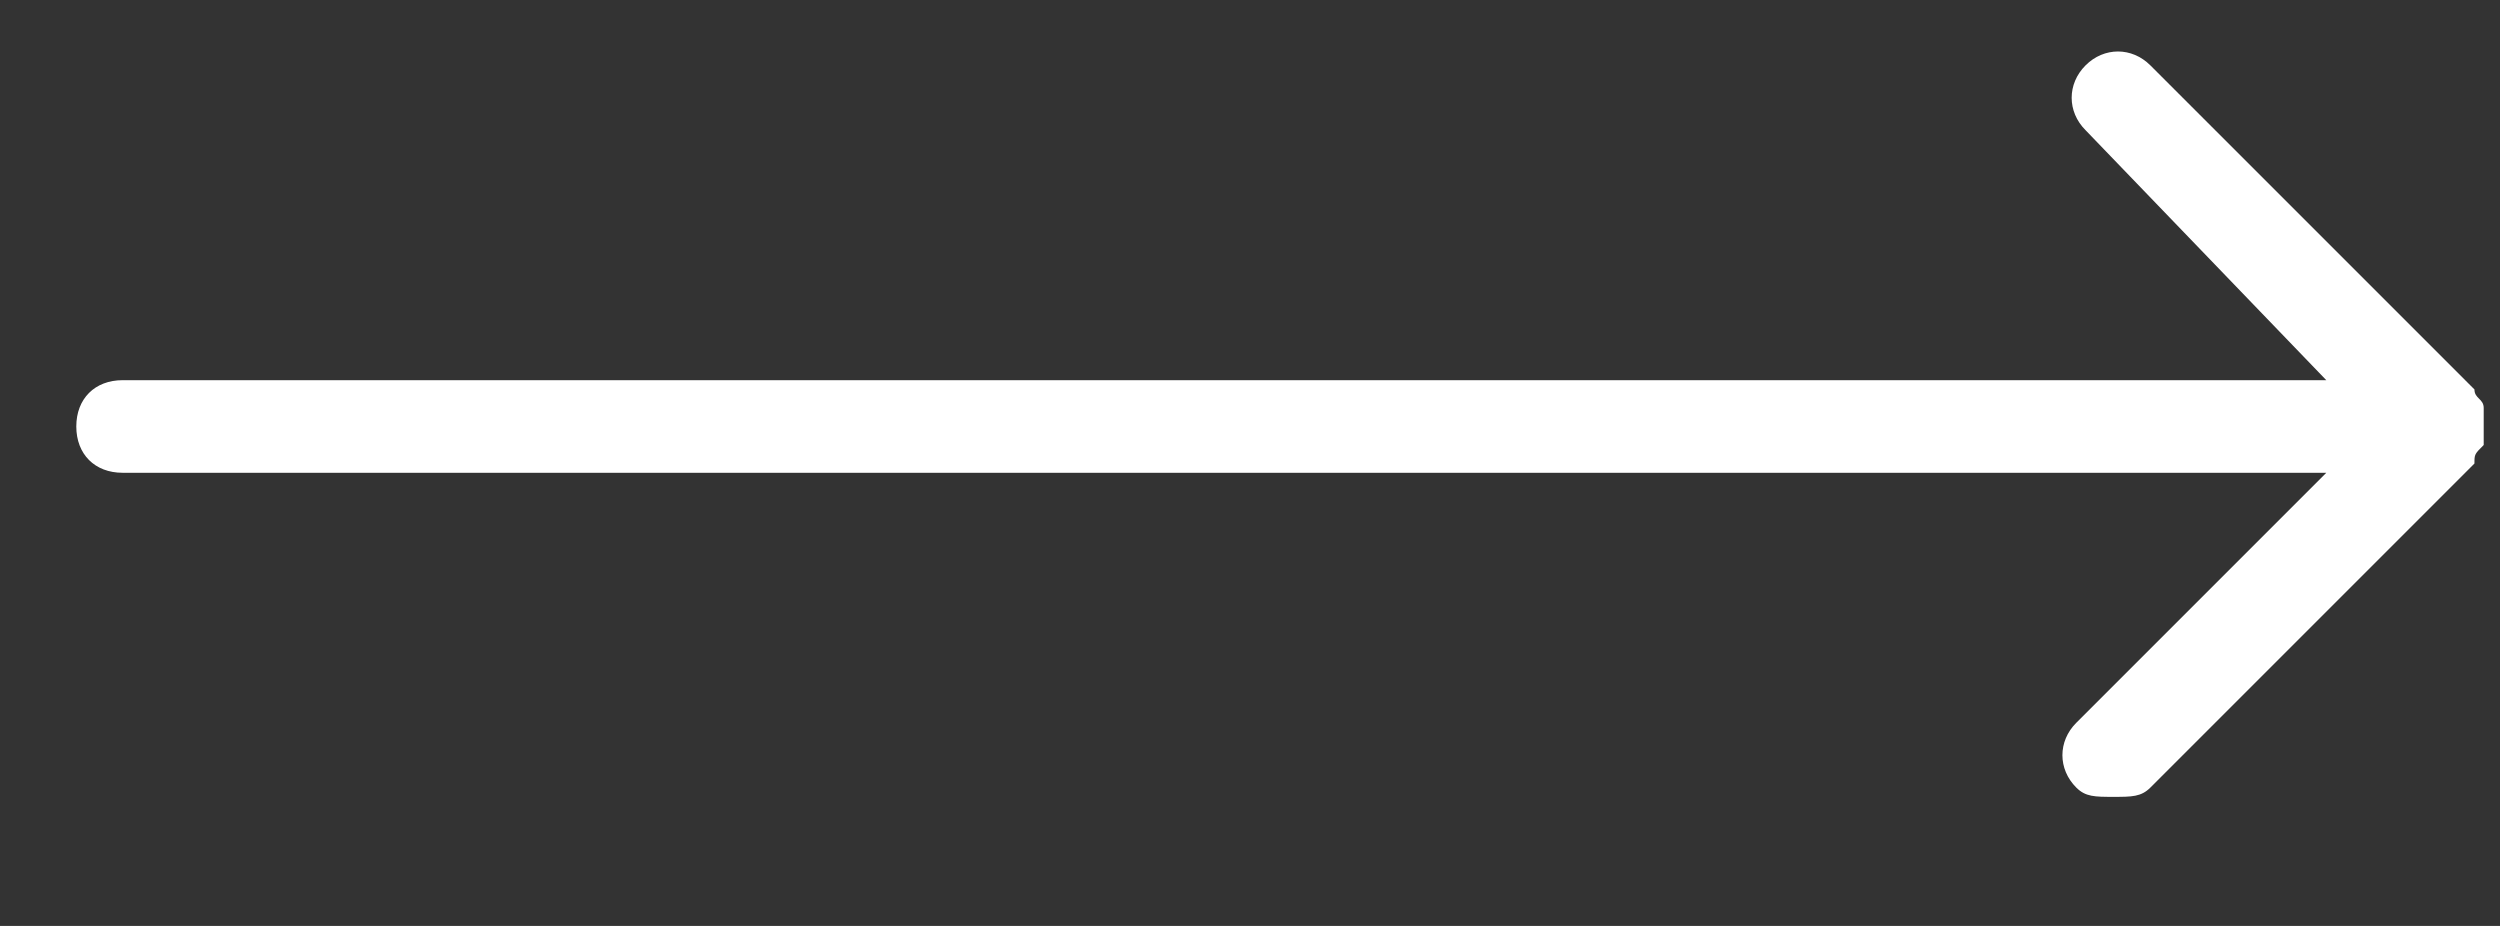 <svg width="27" height="10" viewBox="0 0 27 10" fill="none" xmlns="http://www.w3.org/2000/svg">
<rect x="0" y="0" width="27" height="10" fill="#333333" stroke="none"/>
<g clip-path="url(#clip0_1907_541)">
<path d="M26.824 4.806C26.824 4.706 26.824 4.506 26.824 4.406C26.824 4.306 26.724 4.306 26.724 4.206L23.224 0.706C23.024 0.506 22.724 0.506 22.524 0.706C22.324 0.906 22.324 1.206 22.524 1.406L25.124 4.106H1.324C1.024 4.106 0.824 4.306 0.824 4.606C0.824 4.906 1.024 5.106 1.324 5.106H25.124L22.424 7.806C22.224 8.006 22.224 8.306 22.424 8.506C22.524 8.606 22.624 8.606 22.824 8.606C23.024 8.606 23.124 8.606 23.224 8.506L26.724 5.006C26.724 4.906 26.724 4.906 26.824 4.806Z" fill="white"/>
</g>
<defs>
<clipPath id="clip0_1907_541">
<rect width="26" height="9" fill="white" transform="translate(0.824 0.105)"/>
</clipPath>
</defs>
</svg>
